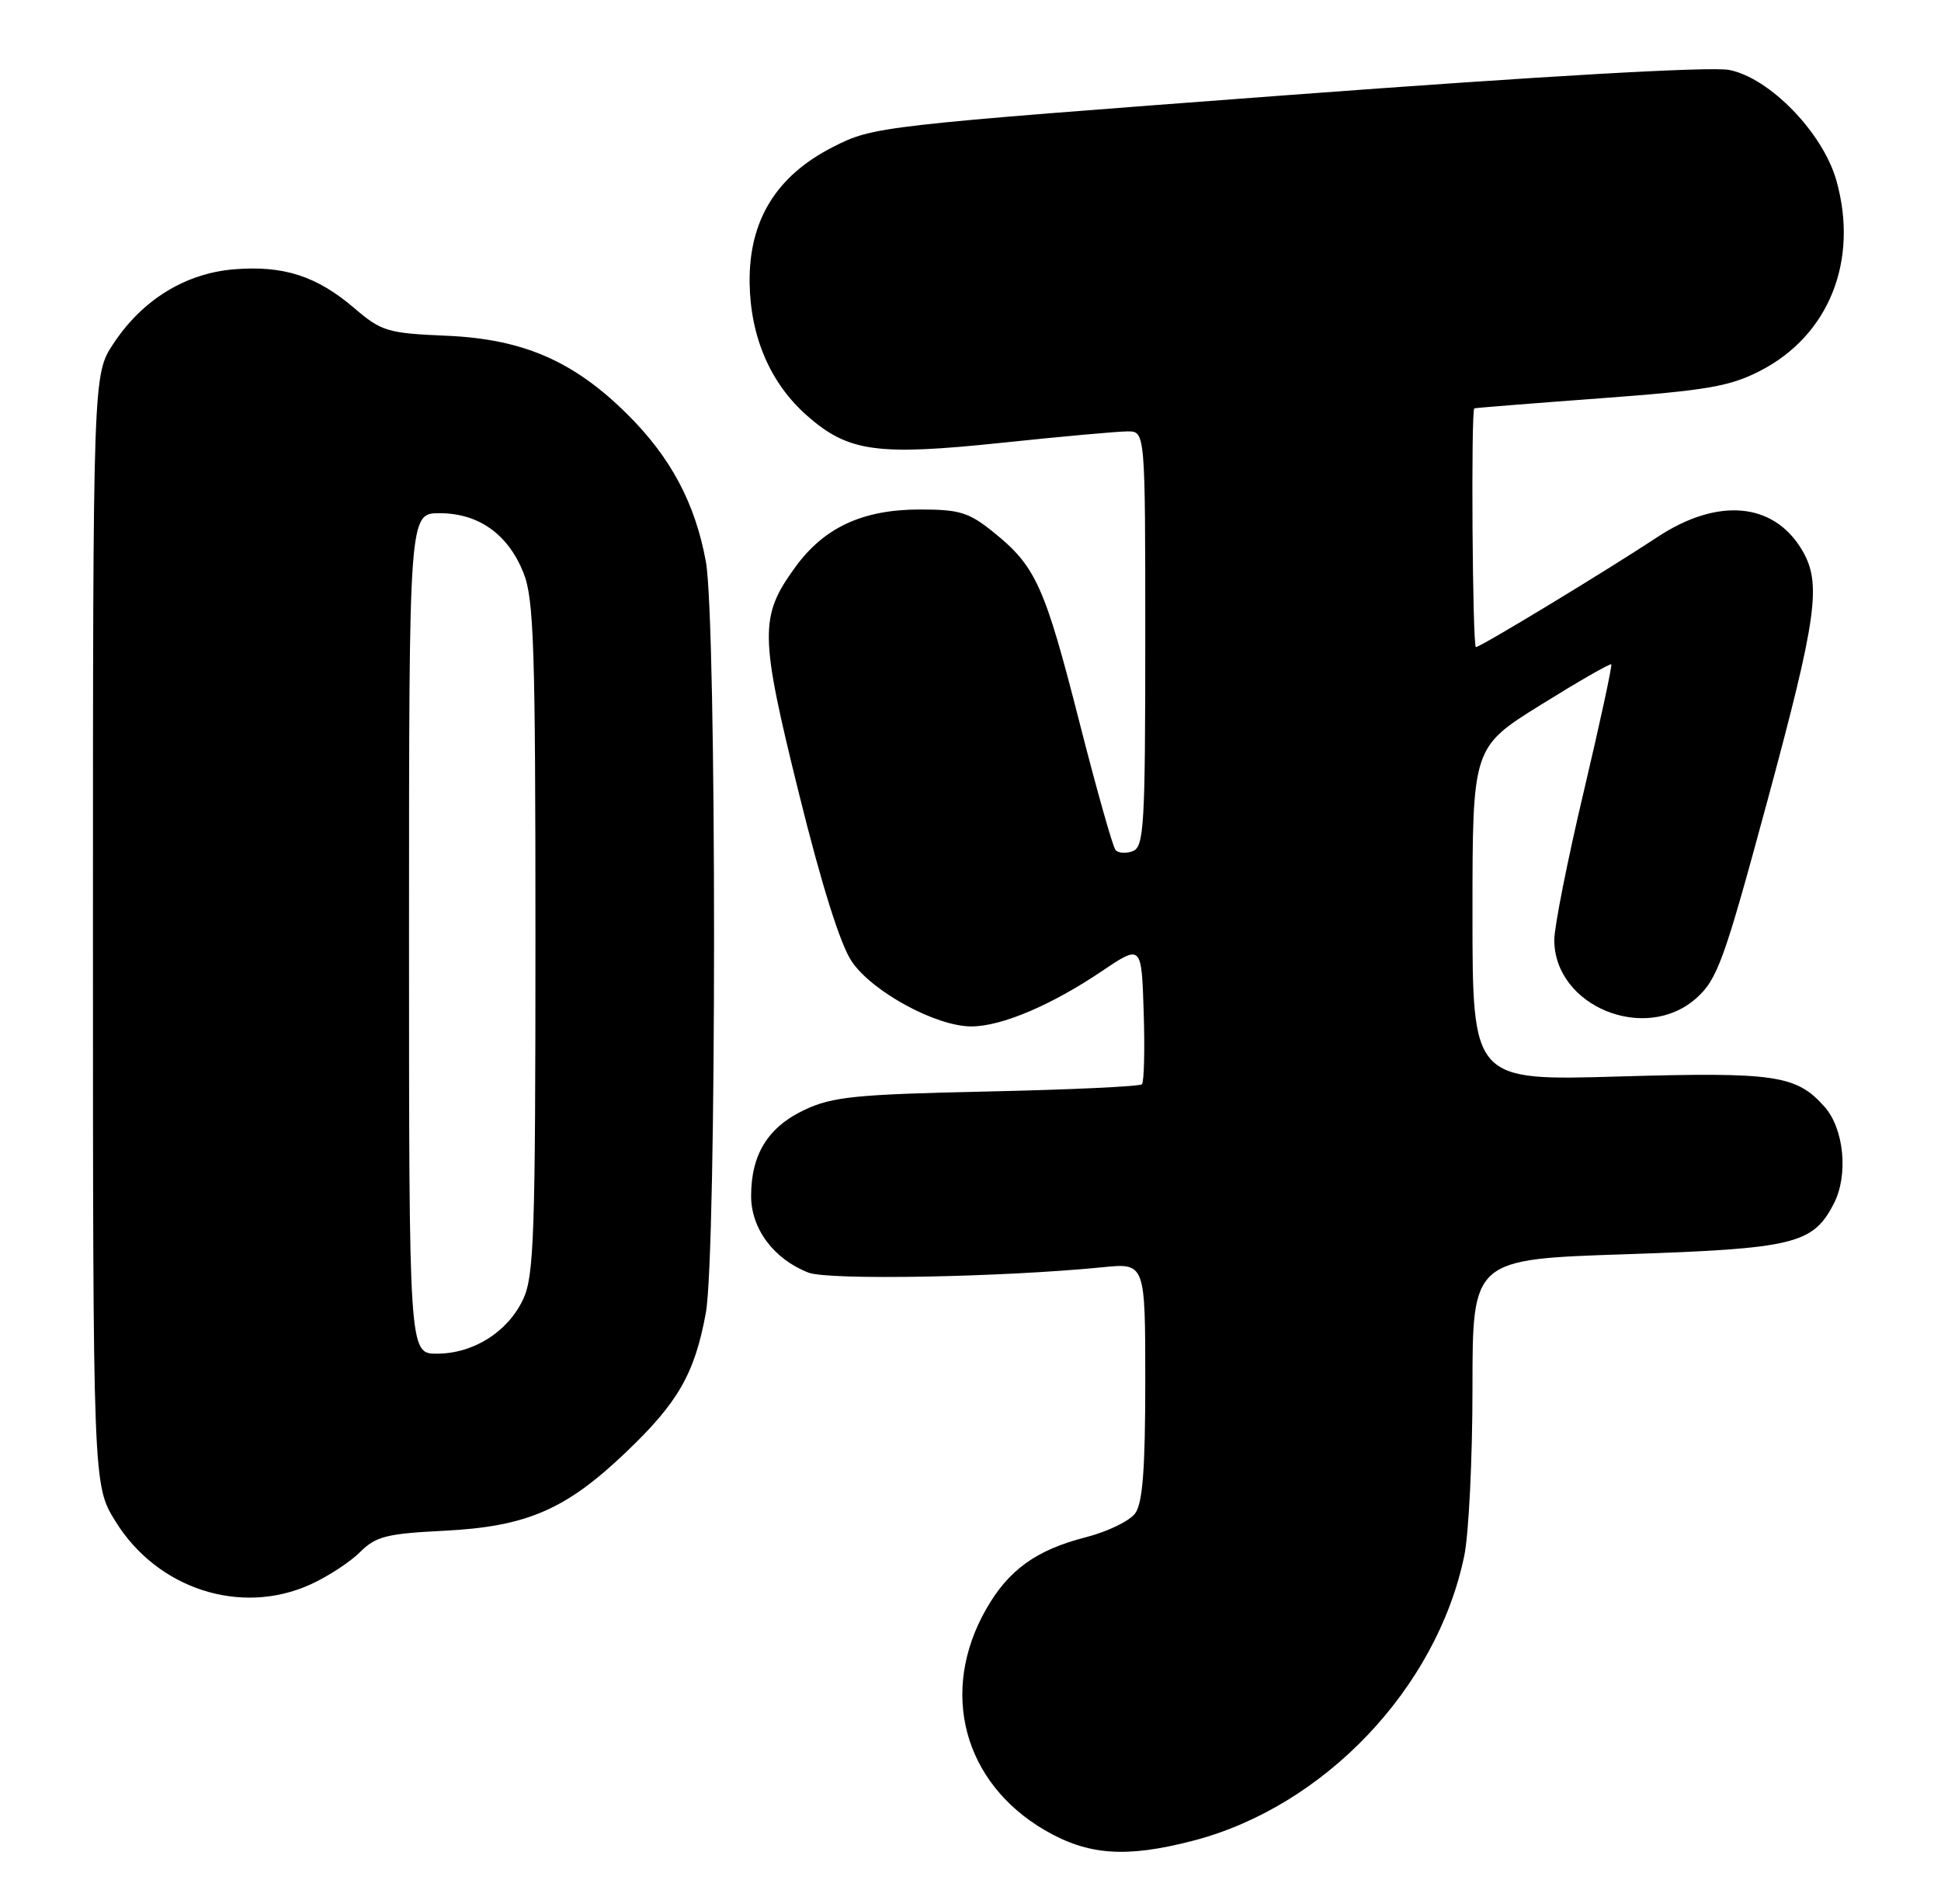 <?xml version="1.0" encoding="UTF-8" standalone="no"?>
<!DOCTYPE svg PUBLIC "-//W3C//DTD SVG 1.1//EN" "http://www.w3.org/Graphics/SVG/1.1/DTD/svg11.dtd" >
<svg xmlns="http://www.w3.org/2000/svg" xmlns:xlink="http://www.w3.org/1999/xlink" version="1.1" viewBox="0 0 261 256">
 <g >
 <path fill="currentColor"
d=" M 160.47 247.47 C 178.05 242.89 193.19 226.99 196.89 209.20 C 197.50 206.29 198.00 196.12 198.00 186.61 C 198.00 169.31 198.00 169.31 218.60 168.63 C 241.28 167.87 243.78 167.27 246.59 161.82 C 248.57 157.99 247.97 151.75 245.33 148.79 C 241.55 144.54 238.71 144.12 217.75 144.73 C 198.00 145.31 198.00 145.31 198.00 122.89 C 198.00 100.48 198.00 100.48 207.19 94.76 C 212.24 91.62 216.50 89.17 216.66 89.32 C 216.81 89.47 215.15 97.16 212.97 106.39 C 210.78 115.63 209.00 124.62 209.00 126.37 C 209.00 135.29 221.25 140.32 228.10 134.20 C 230.93 131.67 231.83 129.19 237.58 107.95 C 244.34 82.97 244.97 78.45 242.33 73.98 C 238.51 67.51 230.97 66.84 222.80 72.25 C 216.10 76.68 199.08 87.00 198.46 87.00 C 198.00 87.00 197.78 55.09 198.25 54.90 C 198.39 54.84 206.02 54.23 215.21 53.55 C 229.51 52.49 232.61 51.96 236.70 49.85 C 245.93 45.10 249.96 35.06 246.94 24.30 C 245.14 17.86 237.95 10.45 232.50 9.40 C 230.01 8.93 207.59 10.21 173.00 12.80 C 118.10 16.92 117.44 17.00 112.03 19.75 C 104.36 23.65 100.68 29.65 100.80 38.07 C 100.91 45.34 103.61 51.58 108.55 55.91 C 114.07 60.76 117.92 61.29 134.62 59.54 C 142.67 58.69 150.33 58.00 151.63 58.00 C 154.00 58.00 154.00 58.00 154.00 85.89 C 154.00 111.01 153.83 113.85 152.33 114.43 C 151.42 114.78 150.37 114.71 150.00 114.28 C 149.63 113.85 147.44 106.09 145.13 97.03 C 140.49 78.84 139.28 76.15 133.66 71.61 C 130.29 68.88 129.06 68.50 123.66 68.50 C 115.99 68.51 110.79 70.92 106.91 76.29 C 102.10 82.92 102.15 85.34 107.42 106.64 C 110.49 119.04 113.00 127.01 114.54 129.28 C 117.31 133.35 125.87 138.00 130.61 138.00 C 134.65 138.00 141.37 135.16 148.21 130.54 C 153.50 126.98 153.50 126.98 153.79 136.12 C 153.95 141.14 153.84 145.49 153.55 145.78 C 153.26 146.07 143.91 146.51 132.76 146.75 C 115.13 147.13 111.94 147.45 108.22 149.20 C 103.29 151.51 101.00 155.19 101.00 160.80 C 101.00 165.21 104.06 169.30 108.71 171.10 C 111.42 172.15 134.75 171.72 148.25 170.38 C 154.00 169.80 154.00 169.80 154.00 185.71 C 154.00 197.52 153.65 202.10 152.64 203.47 C 151.90 204.49 148.93 205.93 146.04 206.67 C 139.35 208.38 135.62 211.06 132.62 216.32 C 126.27 227.41 129.53 239.67 140.50 246.07 C 146.32 249.46 151.45 249.82 160.47 247.47 Z  M 41.74 213.03 C 44.08 211.97 47.08 210.01 48.41 208.68 C 50.52 206.57 51.98 206.19 59.67 205.81 C 70.81 205.25 76.06 202.99 84.13 195.29 C 91.18 188.58 93.40 184.71 94.91 176.53 C 96.38 168.55 96.39 83.45 94.91 75.47 C 93.46 67.62 90.20 61.51 84.38 55.72 C 77.16 48.54 70.34 45.58 60.03 45.14 C 52.10 44.80 51.31 44.56 47.63 41.42 C 42.60 37.11 38.10 35.66 31.45 36.21 C 24.92 36.75 19.14 40.31 15.26 46.19 C 12.50 50.35 12.50 50.35 12.50 125.01 C 12.50 199.66 12.50 199.66 15.52 204.53 C 21.14 213.64 32.38 217.28 41.74 213.03 Z  M 55.00 125.50 C 55.00 69.00 55.00 69.00 59.10 69.00 C 64.35 69.00 68.30 71.80 70.39 77.01 C 71.79 80.51 72.00 86.97 72.00 126.12 C 72.00 166.16 71.81 171.59 70.33 174.72 C 68.25 179.10 63.65 181.99 58.75 182.00 C 55.00 182.00 55.00 182.00 55.00 125.50 Z "/>
</g>
</svg>